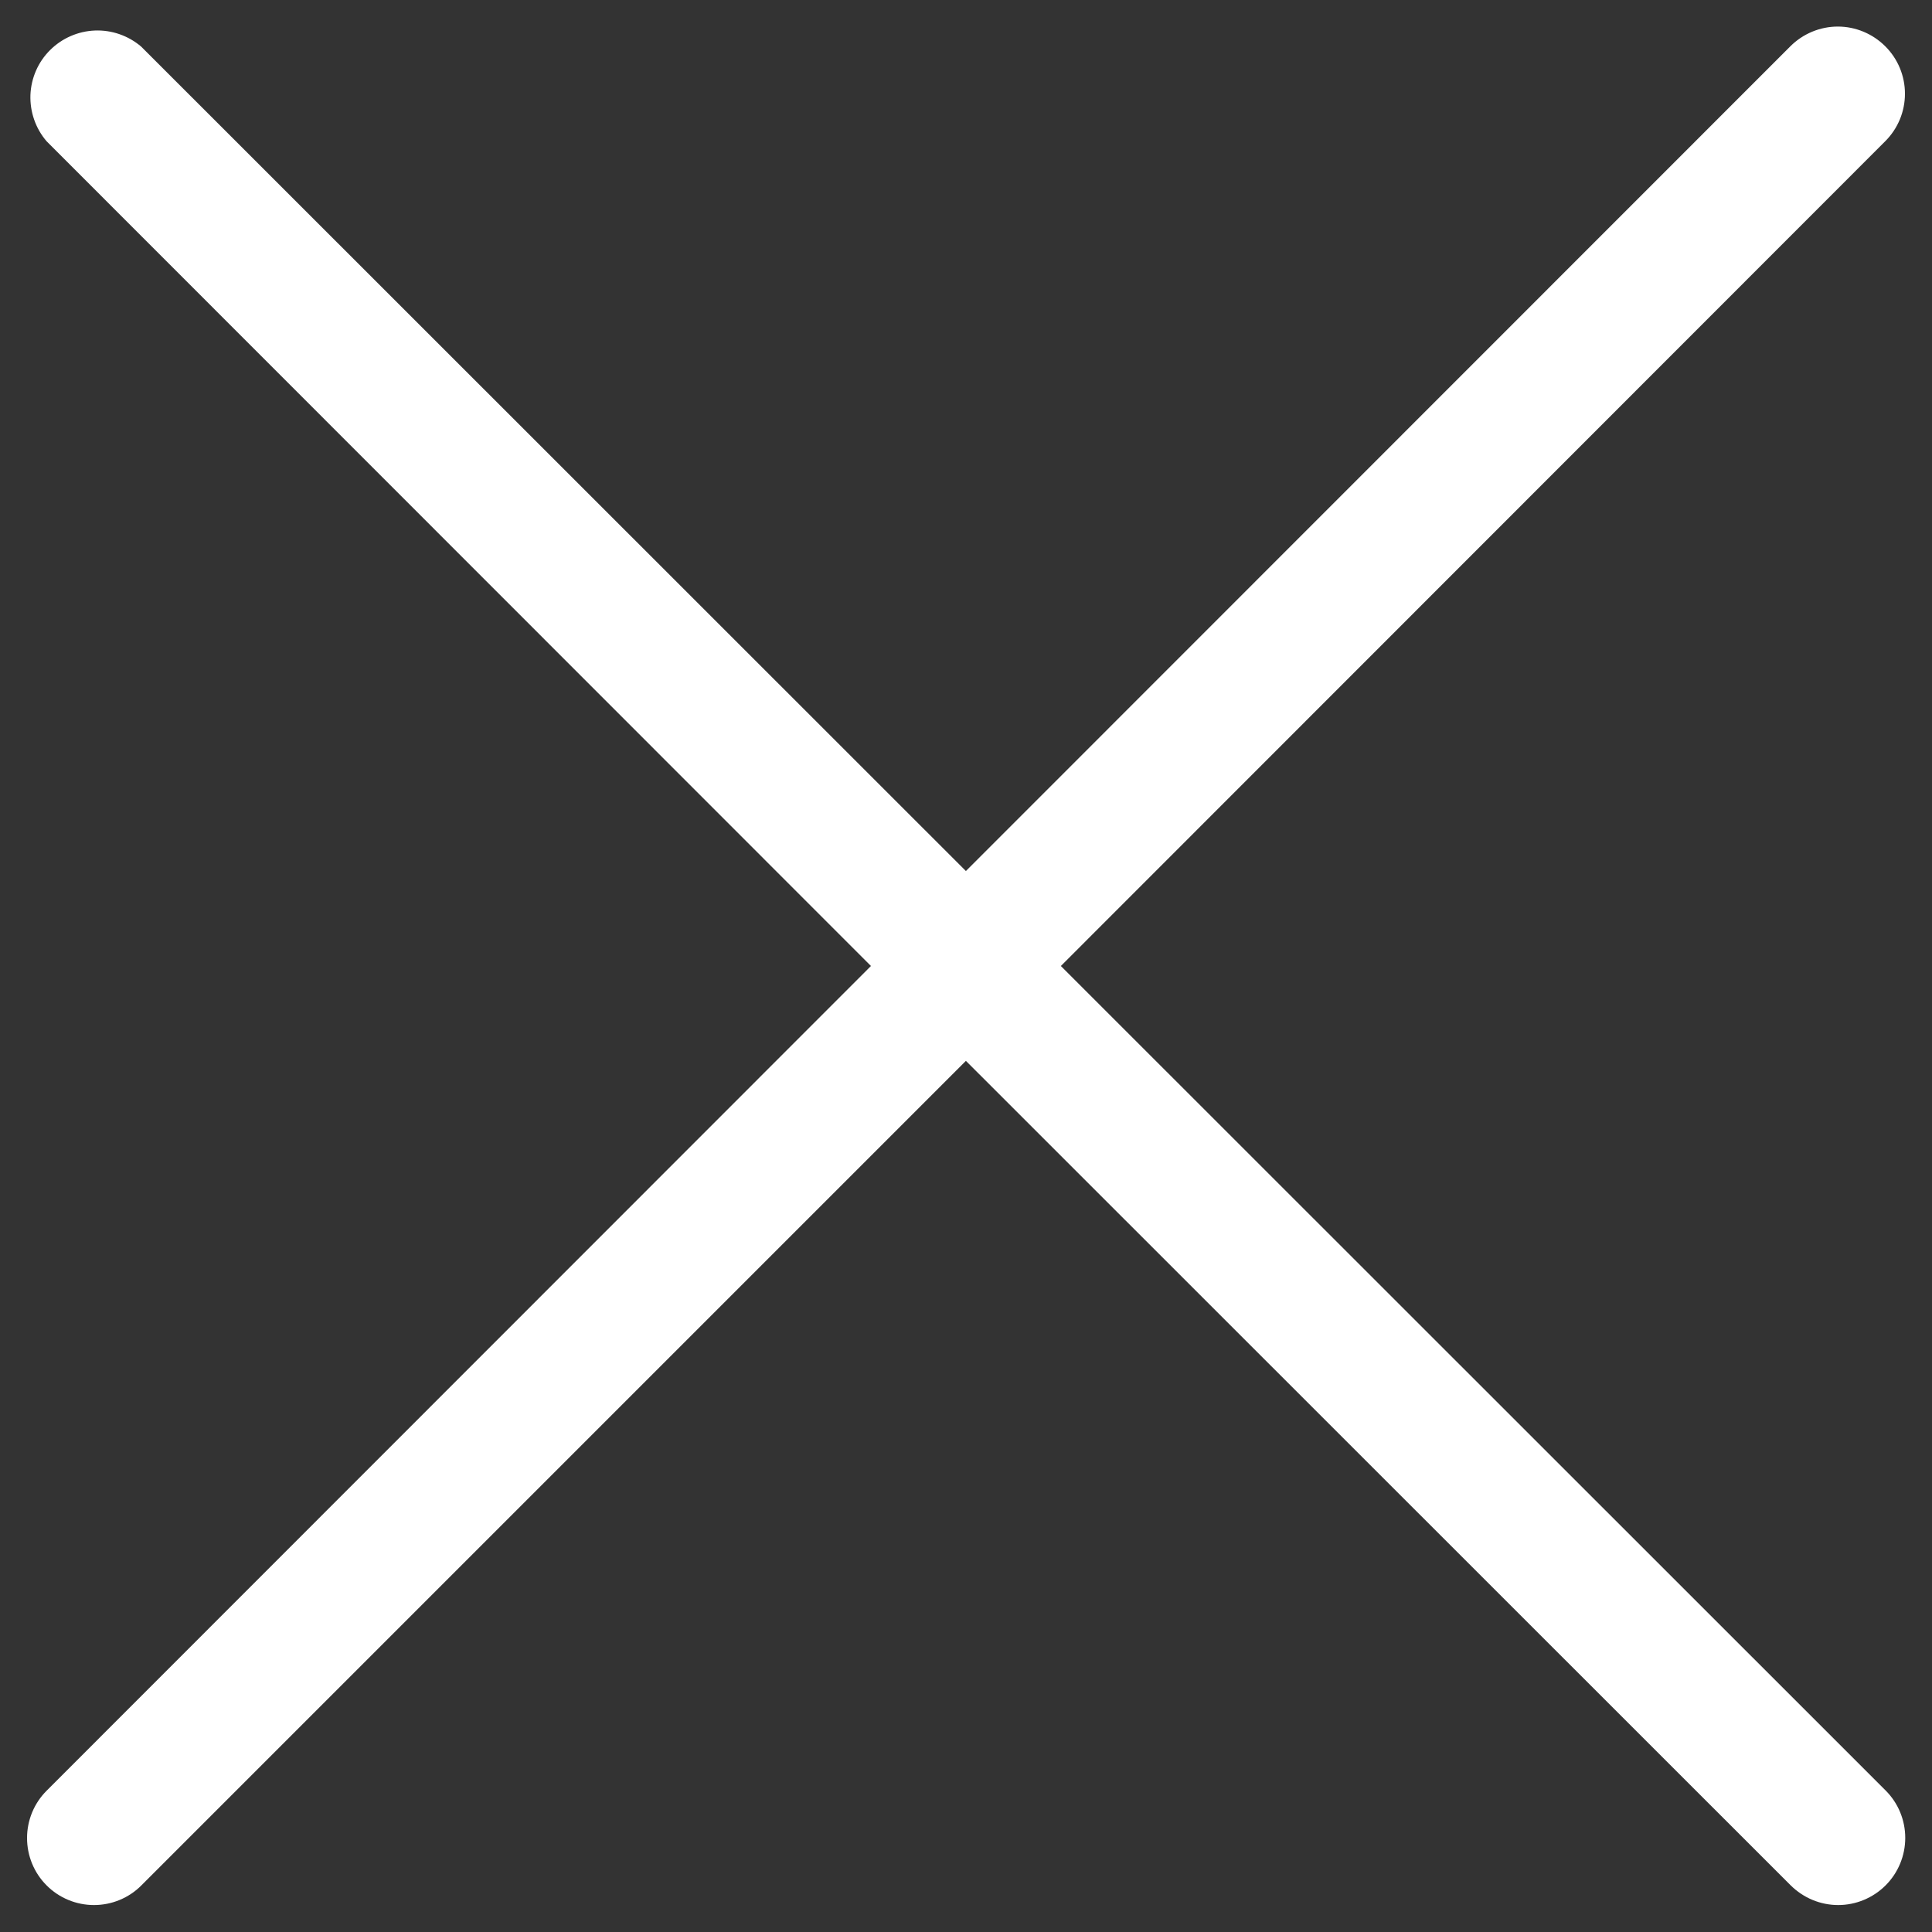 <svg viewBox="0 0 20 20" fill="none" xmlns="http://www.w3.org/2000/svg">
<rect x="0" y="0" width="20" height="20" fill="#333333" stroke="none"/>
<path d="M0.482 19.517C0.546 19.582 0.623 19.633 0.707 19.668C0.791 19.703 0.882 19.721 0.973 19.721C1.064 19.721 1.155 19.703 1.239 19.668C1.323 19.633 1.4 19.582 1.464 19.517L9.999 10.982L18.537 19.517C18.668 19.647 18.844 19.721 19.029 19.721C19.213 19.721 19.39 19.647 19.52 19.517C19.65 19.387 19.723 19.21 19.723 19.026C19.723 18.841 19.65 18.665 19.52 18.535L10.982 10L19.516 1.462C19.647 1.331 19.72 1.155 19.72 0.97C19.72 0.786 19.647 0.609 19.516 0.479C19.386 0.349 19.209 0.275 19.025 0.275C18.841 0.275 18.664 0.349 18.534 0.479L9.999 9.017L1.461 0.482C1.328 0.369 1.157 0.309 0.982 0.316C0.808 0.323 0.642 0.395 0.518 0.519C0.394 0.642 0.322 0.808 0.315 0.983C0.309 1.158 0.368 1.329 0.482 1.462L9.016 10L0.482 18.538C0.352 18.668 0.28 18.844 0.28 19.027C0.28 19.211 0.352 19.387 0.482 19.517Z" fill="white"/>
</svg>

